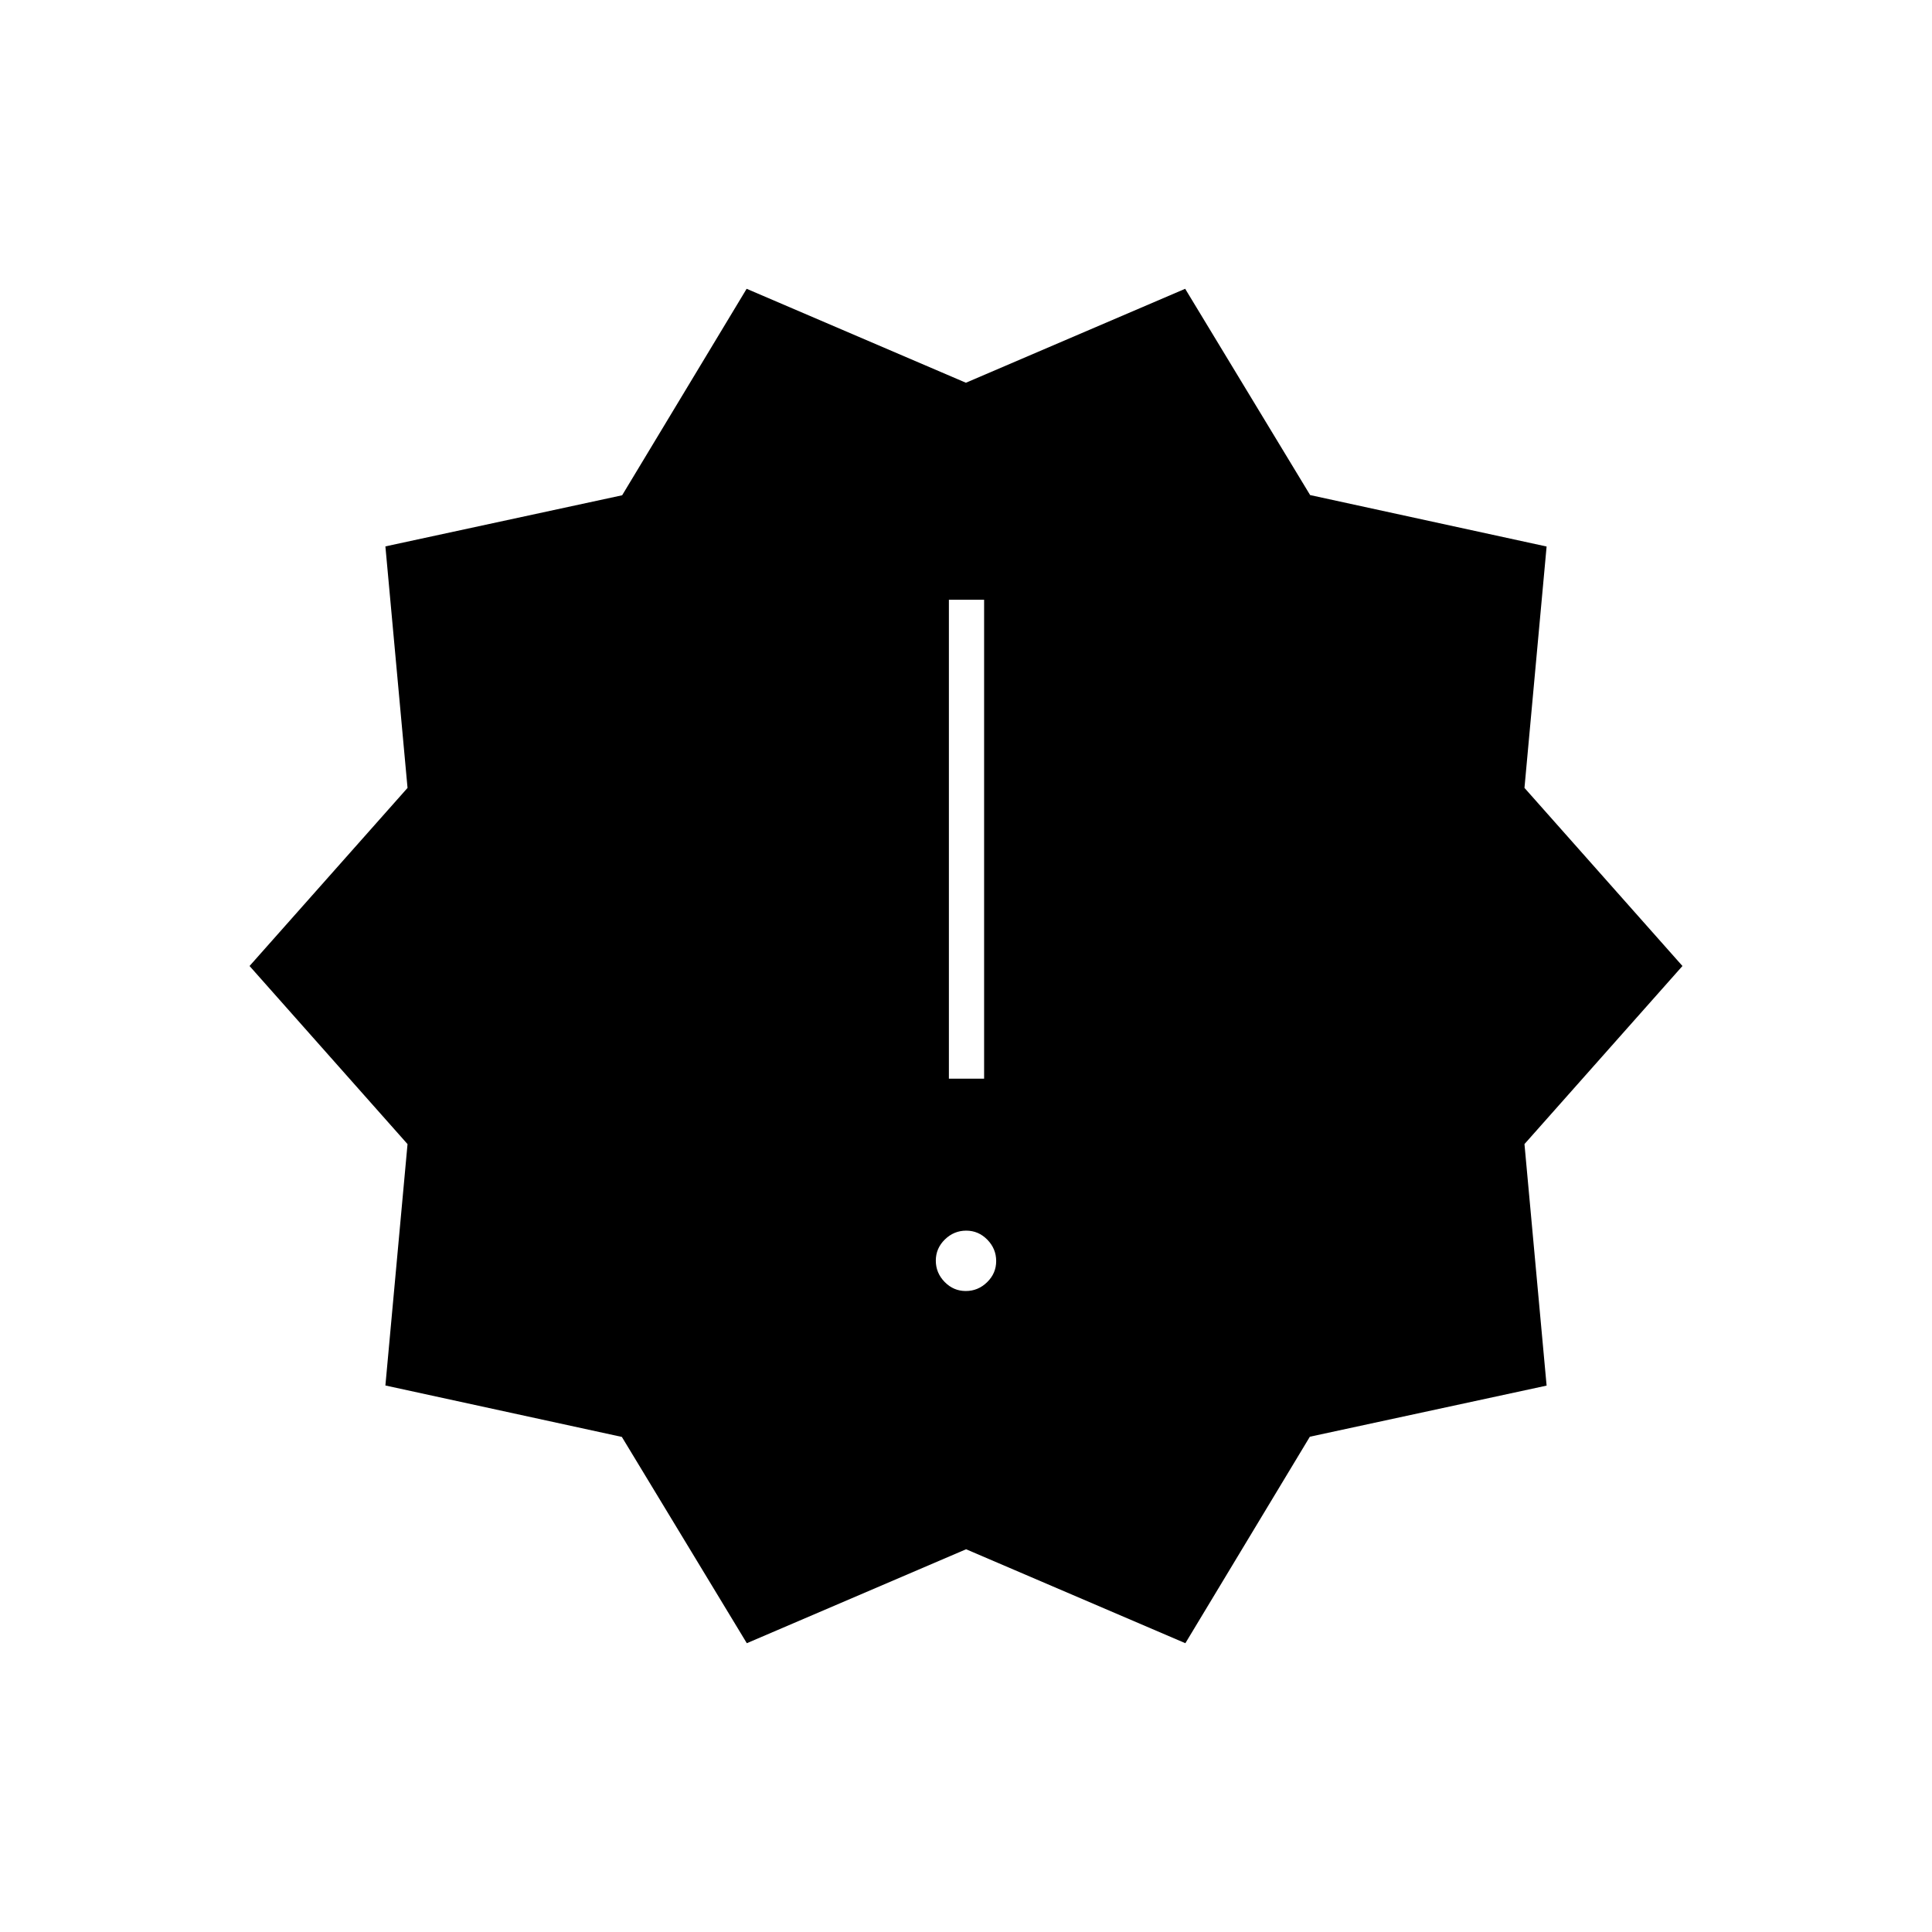<svg xmlns="http://www.w3.org/2000/svg" height="20" viewBox="0 -960 960 960" width="20"><path d="M371.09-143.5 309-246l-117.5-25.56 11-119.94L124-480l78.5-88.49-11-120.01 117.64-25.4L371-816.5l108.95 46.68 108.96-46.68L651-714l117.5 25.56-11 119.94L836-480l-78.5 88.49 11 120.01-117.64 25.4L589-143.5l-108.95-46.68-108.96 46.68Zm108.8-175q6.11 0 10.61-4.39 4.5-4.4 4.5-10.5 0-6.11-4.39-10.61-4.4-4.5-10.5-4.5-6.11 0-10.61 4.39-4.5 4.4-4.5 10.5 0 6.11 4.39 10.61 4.4 4.5 10.5 4.5ZM471.5-424H489v-238h-17.5v238Z"/></svg>